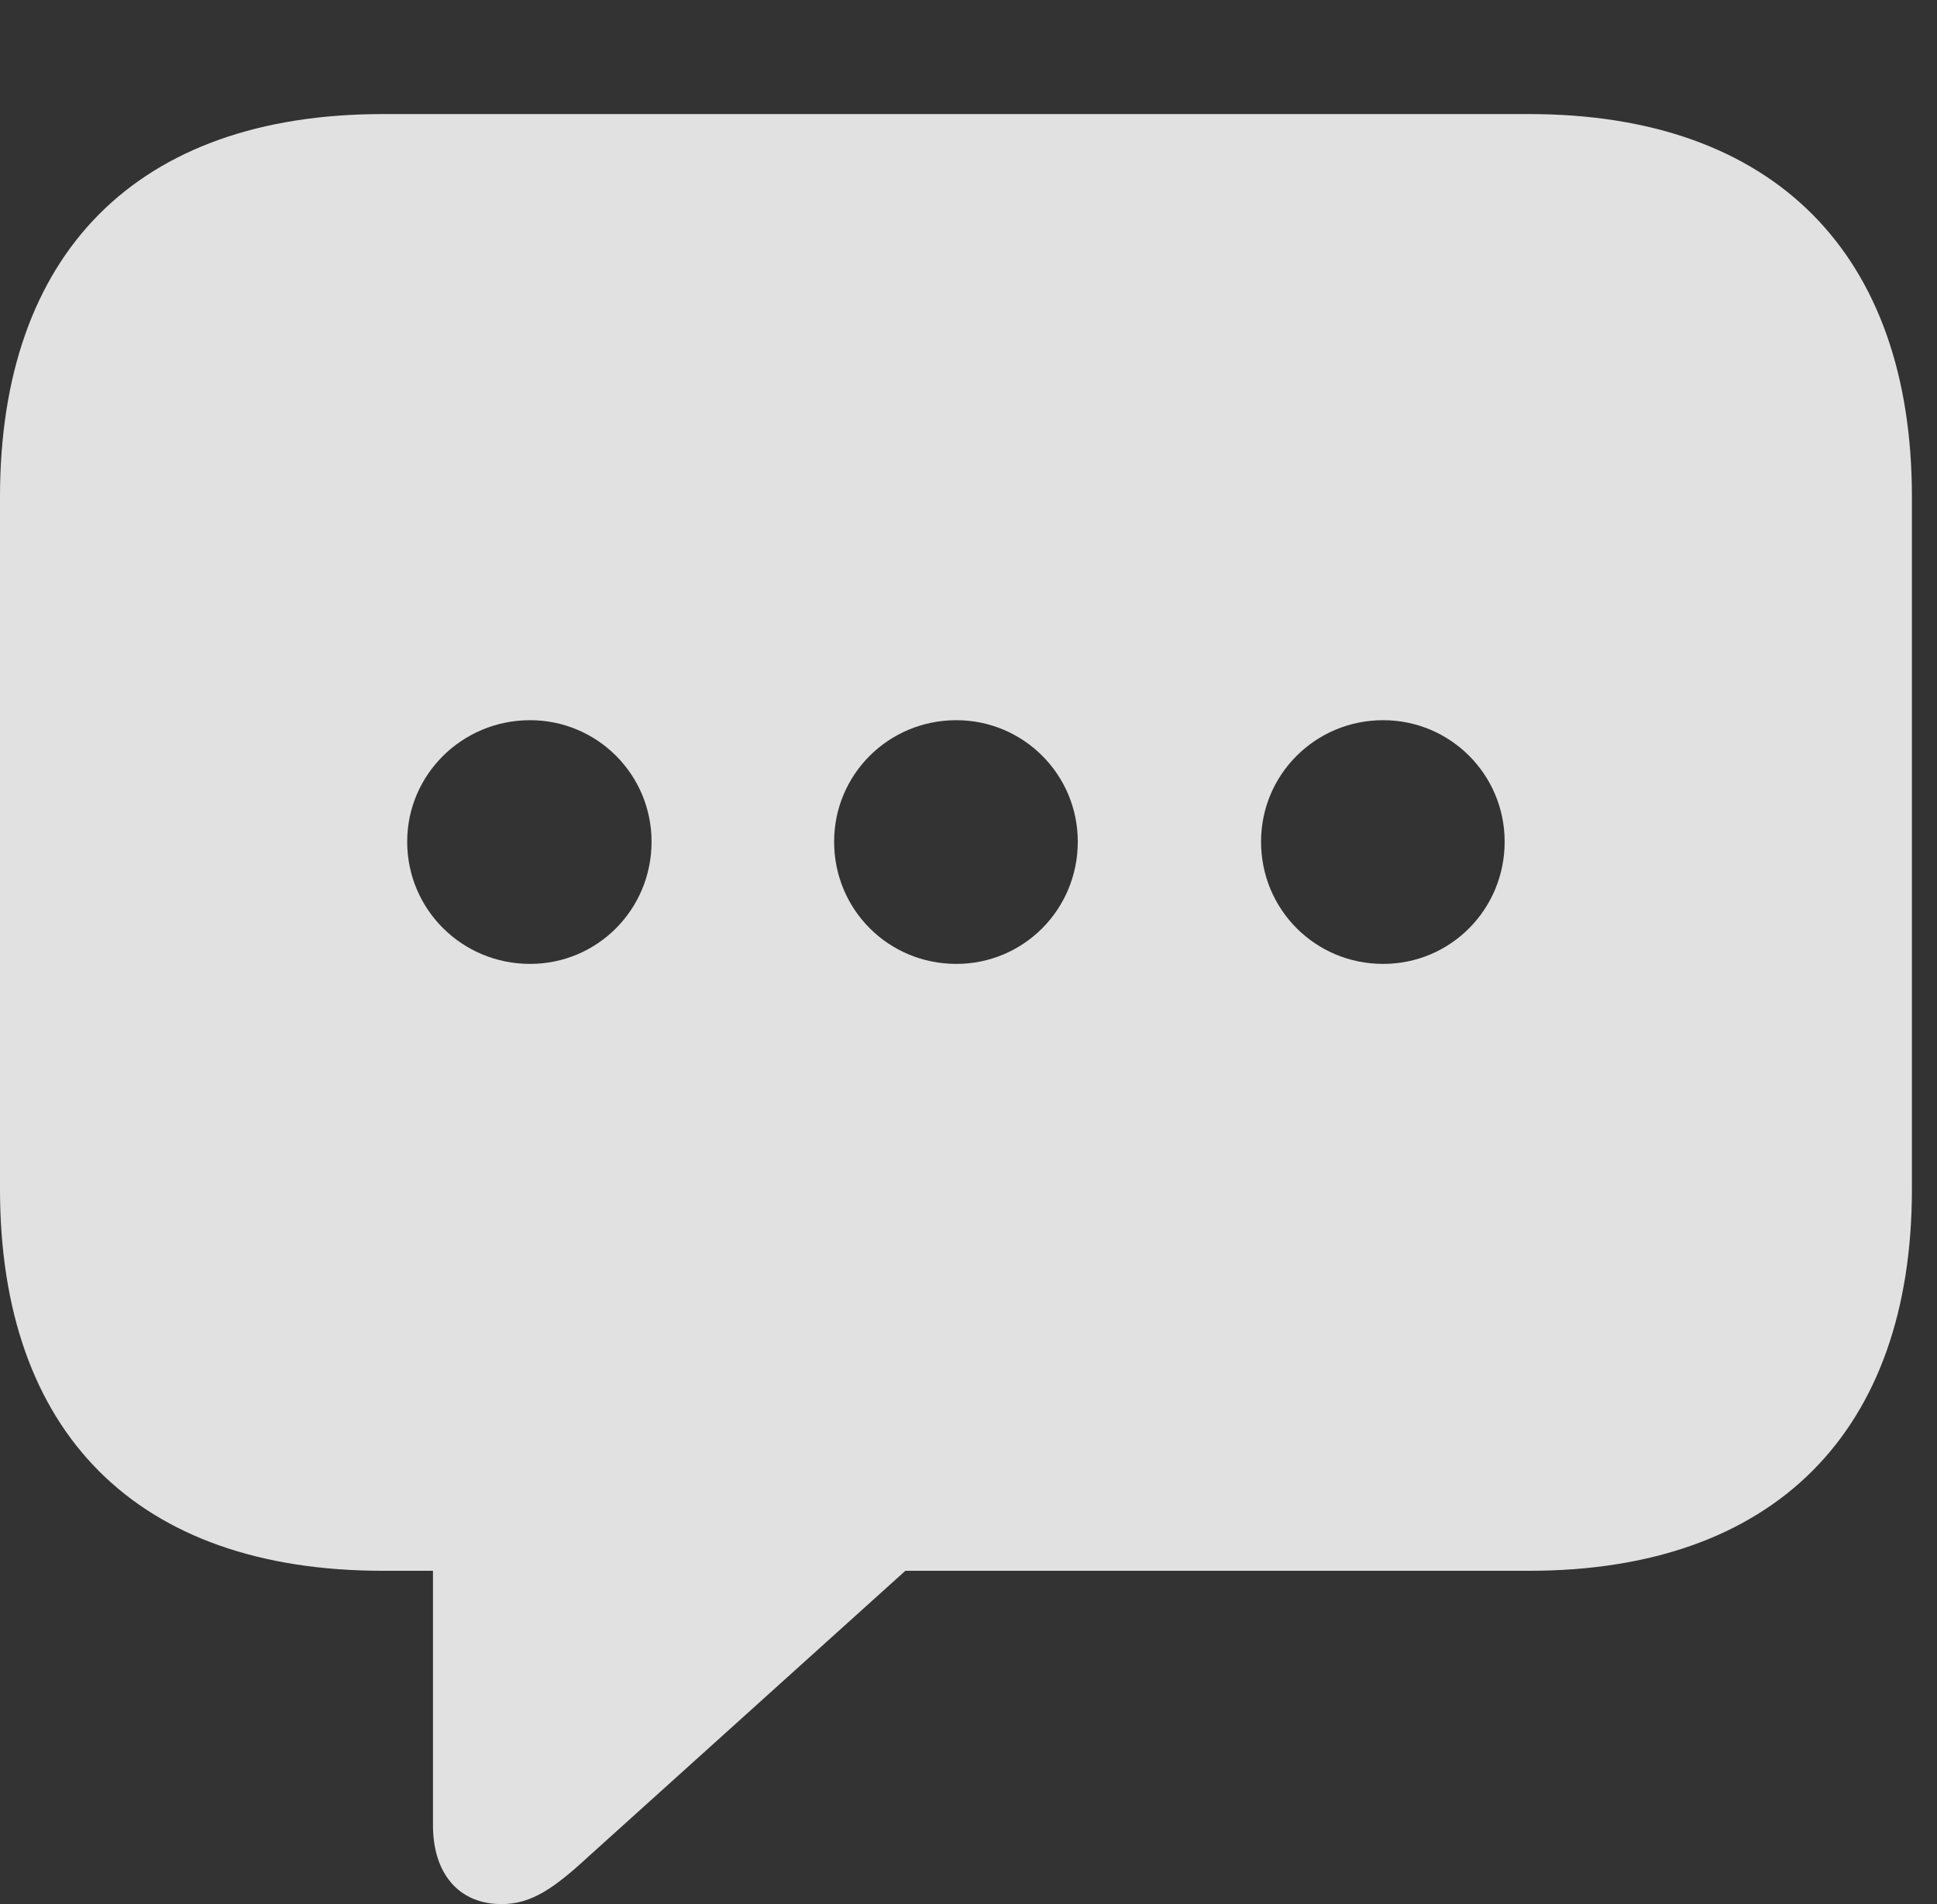 <?xml version="1.0" encoding="UTF-8"?>
<!--Generator: Apple Native CoreSVG 232.5-->
<!DOCTYPE svg
PUBLIC "-//W3C//DTD SVG 1.1//EN"
       "http://www.w3.org/Graphics/SVG/1.1/DTD/svg11.dtd">
<svg version="1.1" xmlns="http://www.w3.org/2000/svg" xmlns:xlink="http://www.w3.org/1999/xlink" width="27.871" height="27.393">
 <rect width="100%" height="100%" fill="#333333" stroke="none"/>
 <g>
  <rect height="27.393" opacity="0" width="27.871" x="0" y="0"/>
  <path d="M27.51 7.148L27.51 17.109C27.51 20.586 25.537 22.598 22.002 22.598L13.027 22.598L8.467 26.709C7.969 27.168 7.646 27.393 7.217 27.393C6.592 27.393 6.23 26.943 6.23 26.26L6.23 22.598L5.508 22.598C1.963 22.598 0 20.605 0 17.109L0 7.148C0 3.652 1.963 1.641 5.508 1.641L22.002 1.641C25.537 1.641 27.51 3.662 27.51 7.148ZM18.145 12.109C18.145 13.086 18.926 13.867 19.902 13.867C20.869 13.867 21.65 13.086 21.65 12.109C21.65 11.143 20.869 10.361 19.902 10.361C18.926 10.361 18.145 11.143 18.145 12.109ZM12.002 12.109C12.002 13.086 12.783 13.867 13.76 13.867C14.727 13.867 15.508 13.086 15.508 12.109C15.508 11.143 14.727 10.361 13.76 10.361C12.783 10.361 12.002 11.143 12.002 12.109ZM5.859 12.109C5.859 13.086 6.65 13.867 7.627 13.867C8.594 13.867 9.375 13.086 9.375 12.109C9.375 11.143 8.594 10.361 7.627 10.361C6.65 10.361 5.859 11.143 5.859 12.109Z" fill="#ffffff" fill-opacity="0.85"/>
 </g>
</svg>
